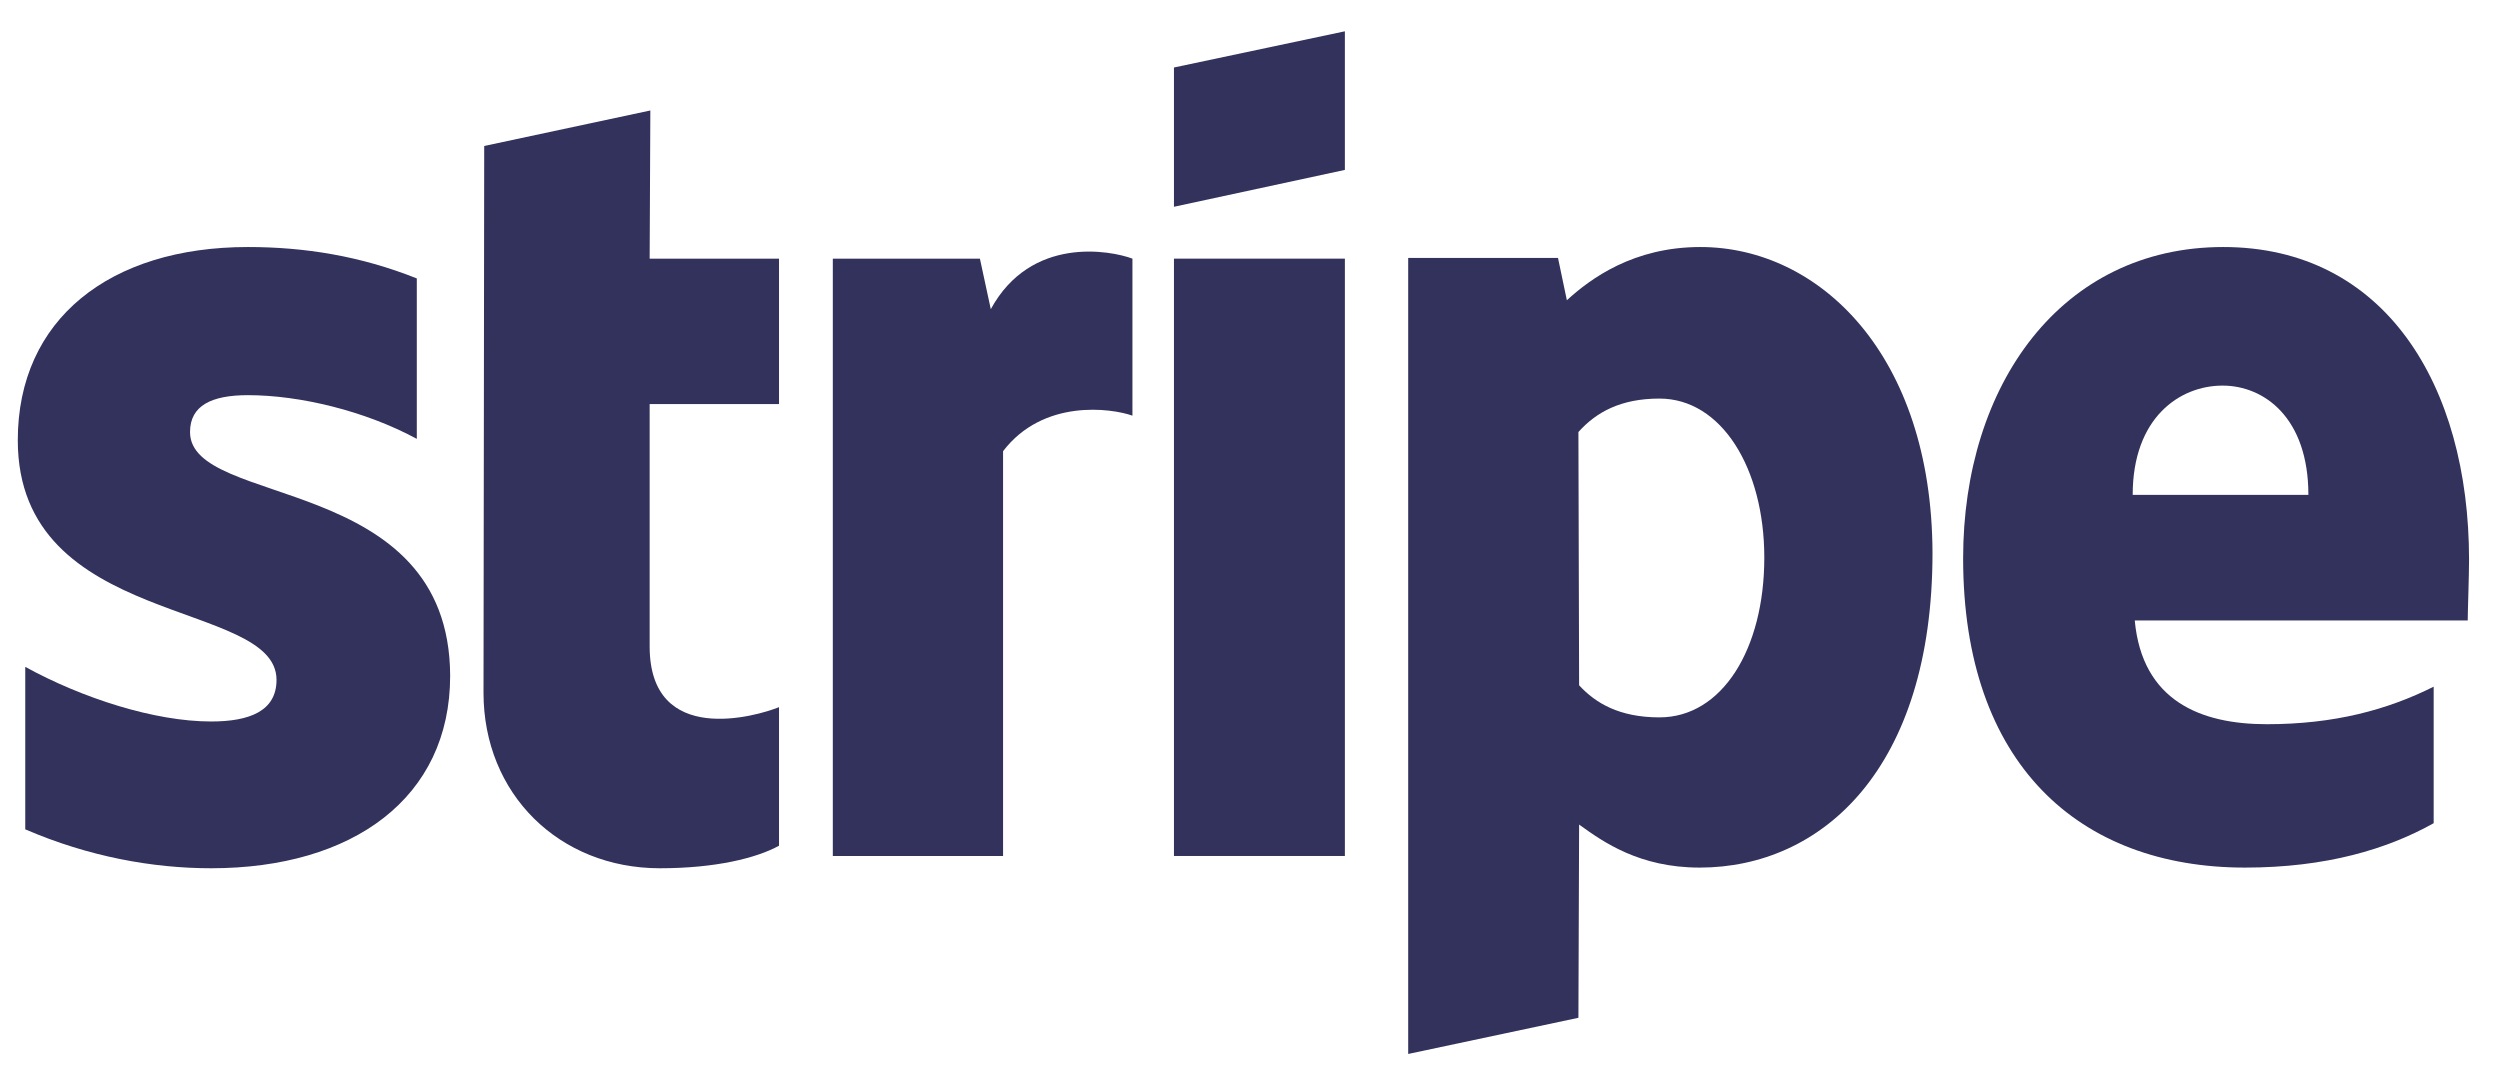 <svg width="79" height="34" viewBox="0 0 79 34" fill="none" xmlns="http://www.w3.org/2000/svg">
<path fill-rule="evenodd" clip-rule="evenodd" d="M78.022 17.686C78.022 12.163 75.354 7.806 70.255 7.806C65.134 7.806 62.035 12.163 62.035 17.643C62.035 24.136 65.693 27.416 70.943 27.416C73.504 27.416 75.441 26.833 76.904 26.013V21.699C75.441 22.432 73.762 22.885 71.632 22.885C69.545 22.885 67.694 22.152 67.458 19.606H77.98C77.98 19.326 78.022 18.204 78.022 17.686ZM67.393 15.637C67.393 13.199 68.878 12.185 70.233 12.185C71.546 12.185 72.945 13.199 72.945 15.637H67.393Z" fill="#32325D"/>
<path fill-rule="evenodd" clip-rule="evenodd" d="M53.73 7.806C51.621 7.806 50.266 8.798 49.513 9.488L49.233 8.151H44.499V33.305L49.878 32.162L49.9 26.056C50.674 26.617 51.815 27.416 53.708 27.416C57.56 27.416 61.067 24.309 61.067 17.47C61.046 11.214 57.495 7.806 53.73 7.806ZM52.439 22.669C51.169 22.669 50.416 22.216 49.9 21.655L49.878 13.652C50.438 13.026 51.212 12.595 52.439 12.595C54.397 12.595 55.752 14.795 55.752 17.621C55.752 20.512 54.418 22.669 52.439 22.669Z" fill="#32325D"/>
<path fill-rule="evenodd" clip-rule="evenodd" d="M37.097 6.534L42.498 5.369V0.989L37.097 2.133V6.534Z" fill="#32325D"/>
<path d="M42.498 8.173H37.097V27.049H42.498V8.173Z" fill="#32325D"/>
<path fill-rule="evenodd" clip-rule="evenodd" d="M31.309 9.77L30.965 8.173H26.317V27.05H31.697V14.257C32.966 12.596 35.118 12.898 35.785 13.135V8.173C35.096 7.914 32.579 7.44 31.309 9.77Z" fill="#32325D"/>
<path fill-rule="evenodd" clip-rule="evenodd" d="M20.551 3.491L15.301 4.613L15.279 21.893C15.279 25.086 17.667 27.437 20.852 27.437C22.616 27.437 23.907 27.114 24.617 26.725V22.346C23.929 22.627 20.529 23.619 20.529 20.426V12.768H24.617V8.173H20.529L20.551 3.491Z" fill="#32325D"/>
<path fill-rule="evenodd" clip-rule="evenodd" d="M6.005 13.652C6.005 12.811 6.694 12.487 7.834 12.487C9.47 12.487 11.535 12.983 13.171 13.868V8.798C11.384 8.086 9.62 7.806 7.834 7.806C3.466 7.806 0.562 10.092 0.562 13.911C0.562 19.865 8.738 18.916 8.738 21.483C8.738 22.475 7.877 22.799 6.672 22.799C4.886 22.799 2.606 22.065 0.798 21.073V26.207C2.799 27.07 4.822 27.437 6.672 27.437C11.148 27.437 14.225 25.215 14.225 21.354C14.203 14.925 6.005 16.068 6.005 13.652Z" fill="#32325D"/>
</svg>
